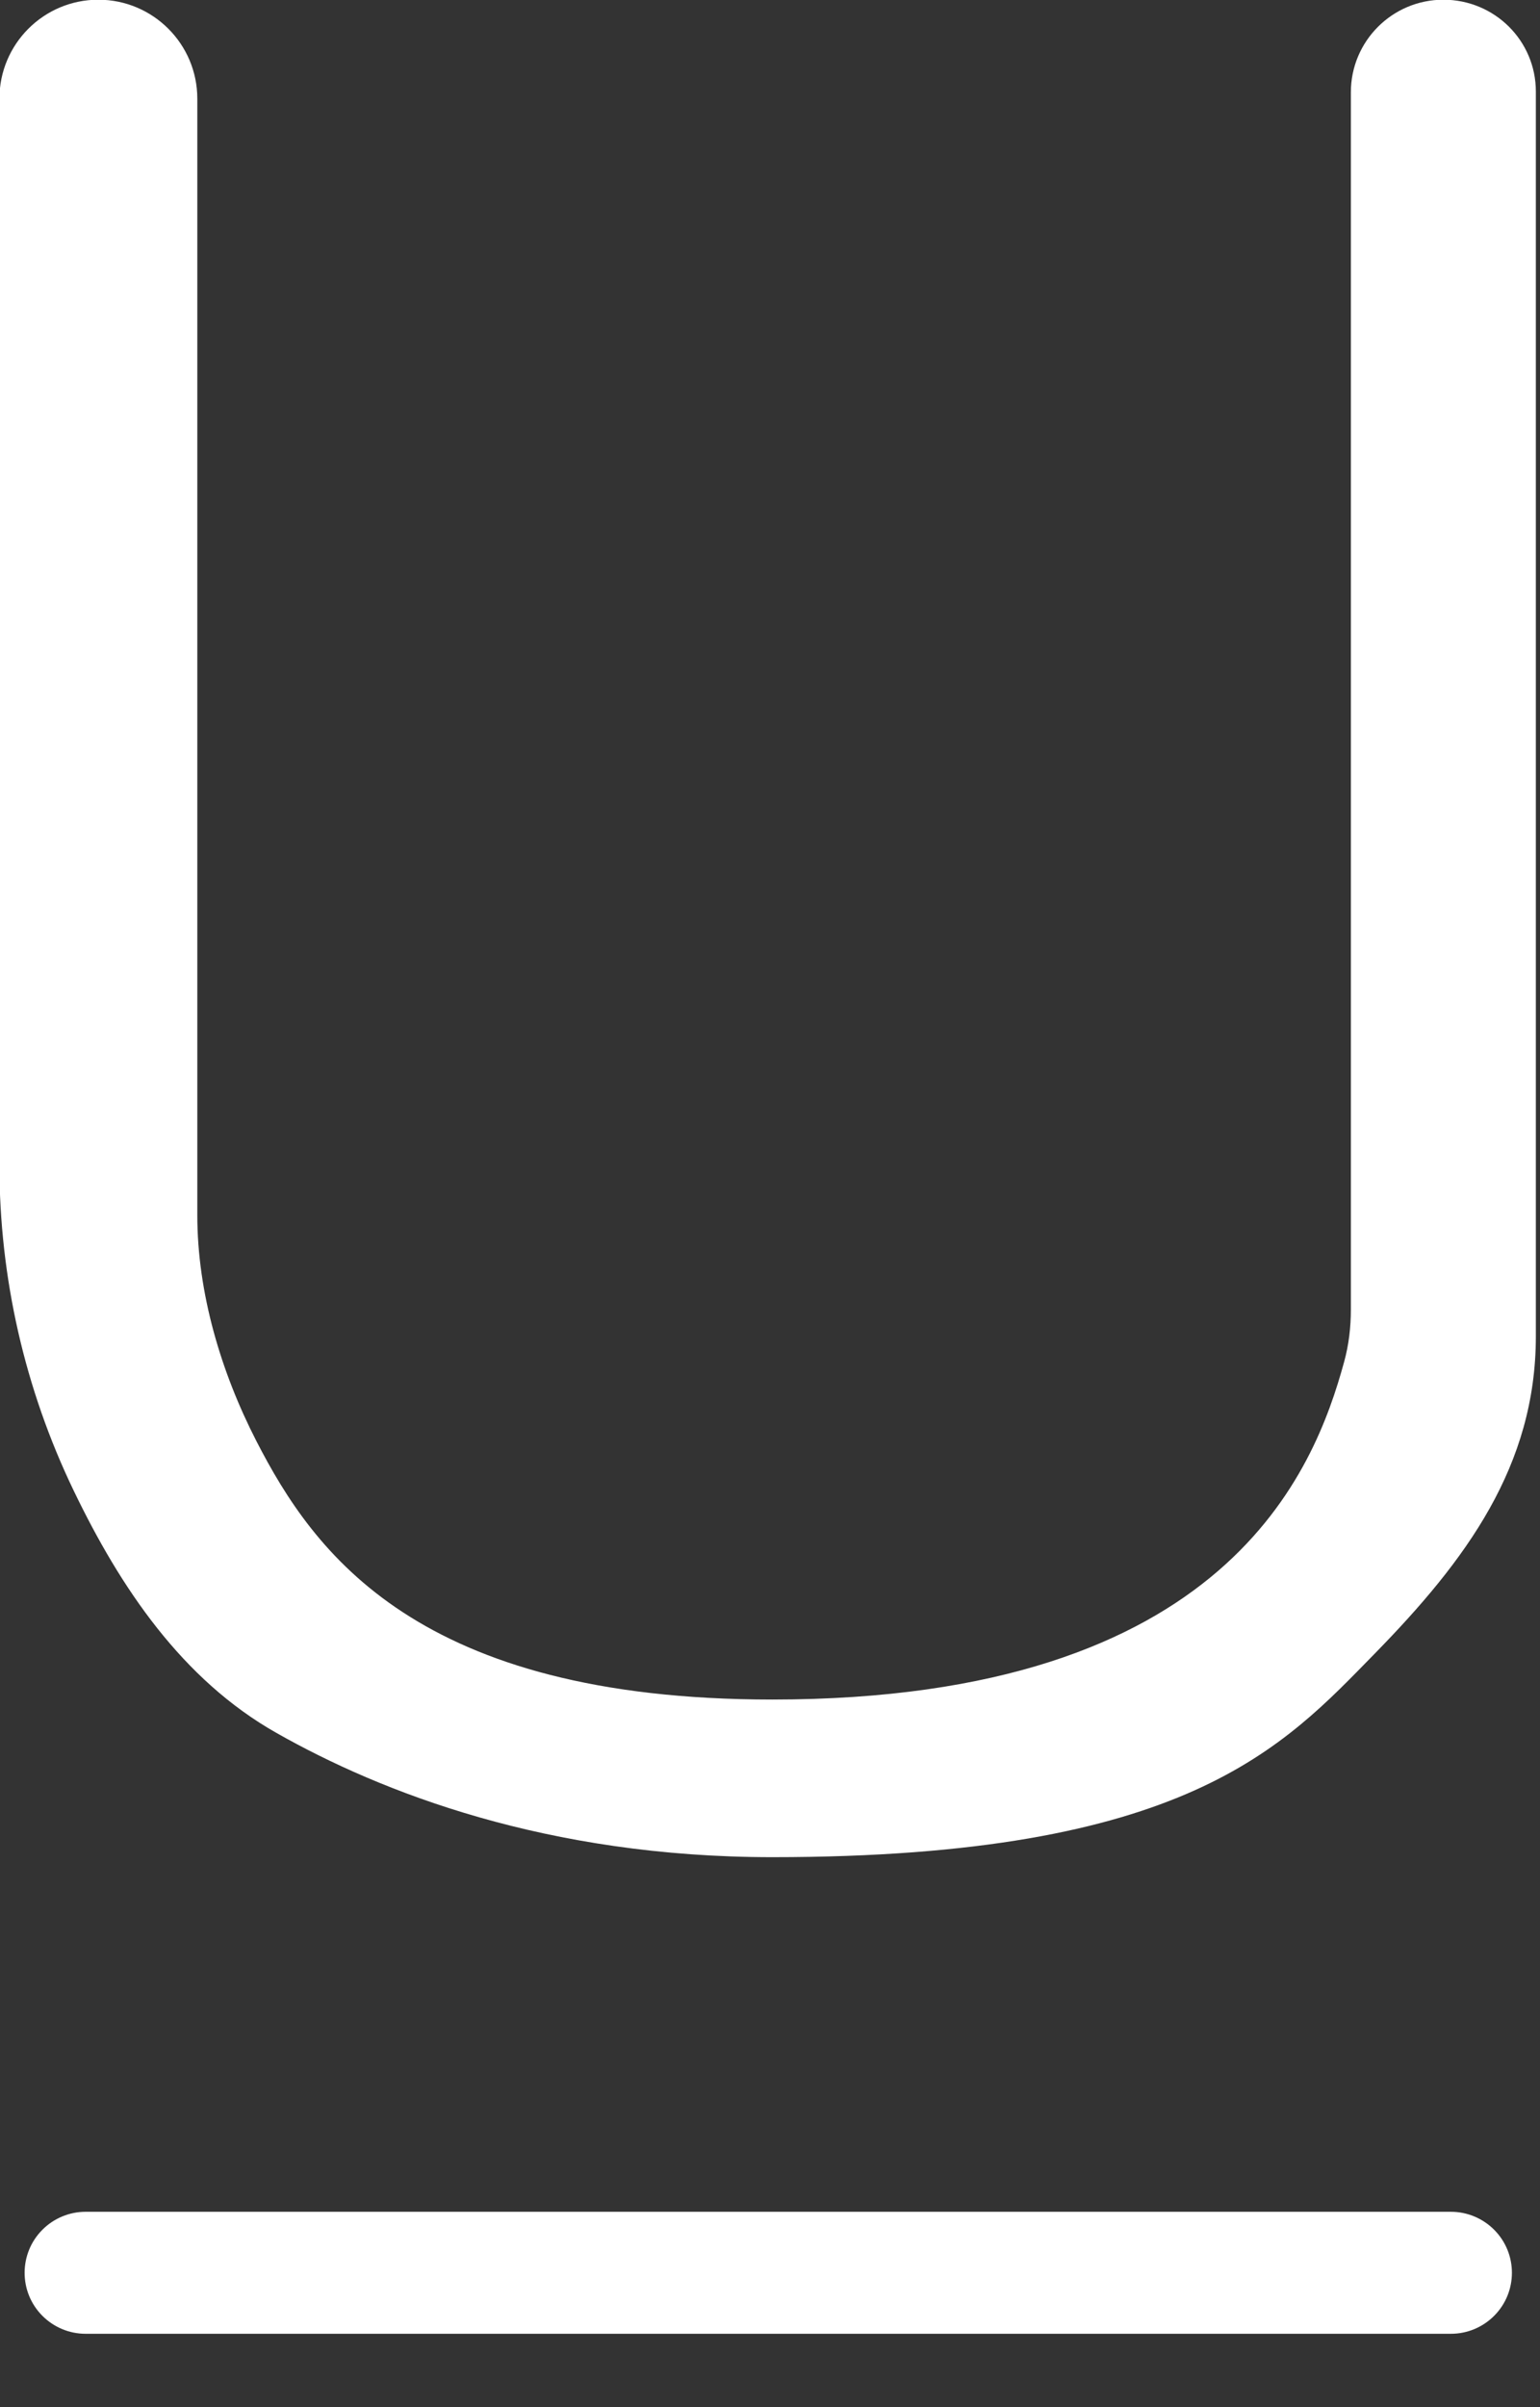 <svg width="16" height="25" viewBox="0 0 16 25" fill="none" xmlns="http://www.w3.org/2000/svg">
<rect x="0" y="0" width="16" height="25" fill="#333333" stroke="none"/>
<path d="M2.05 12.621V1.025C2.05 0.457 1.589 -0.003 1.022 -0.003C0.454 -0.003 -0.006 0.457 -0.006 1.025L-0.006 12.098C-0.006 13.269 0.257 14.425 0.765 15.48C1.252 16.492 1.894 17.444 2.871 17.997C3.957 18.613 5.683 19.288 8.025 19.288C12.328 19.288 13.335 18.142 14.284 17.173C15.233 16.203 15.957 15.225 15.957 13.877V0.952C15.957 0.421 15.527 -0.003 14.996 -0.003C14.466 -0.003 14.035 0.427 14.035 0.958V13.6C14.035 13.784 14.014 13.966 13.965 14.144C13.659 15.261 12.755 17.651 8.025 17.651C4.337 17.651 3.26 16.127 2.664 14.967C2.296 14.251 2.05 13.427 2.05 12.621Z" fill="white"/>
<path d="M15.075 24.238H0.889C0.721 24.238 0.56 24.171 0.441 24.052C0.194 23.805 0.194 23.404 0.441 23.157C0.56 23.038 0.721 22.971 0.889 22.971H15.075C15.243 22.971 15.404 23.038 15.523 23.157C15.77 23.404 15.77 23.805 15.523 24.052C15.404 24.171 15.243 24.238 15.075 24.238Z" fill="white"/>
</svg>
